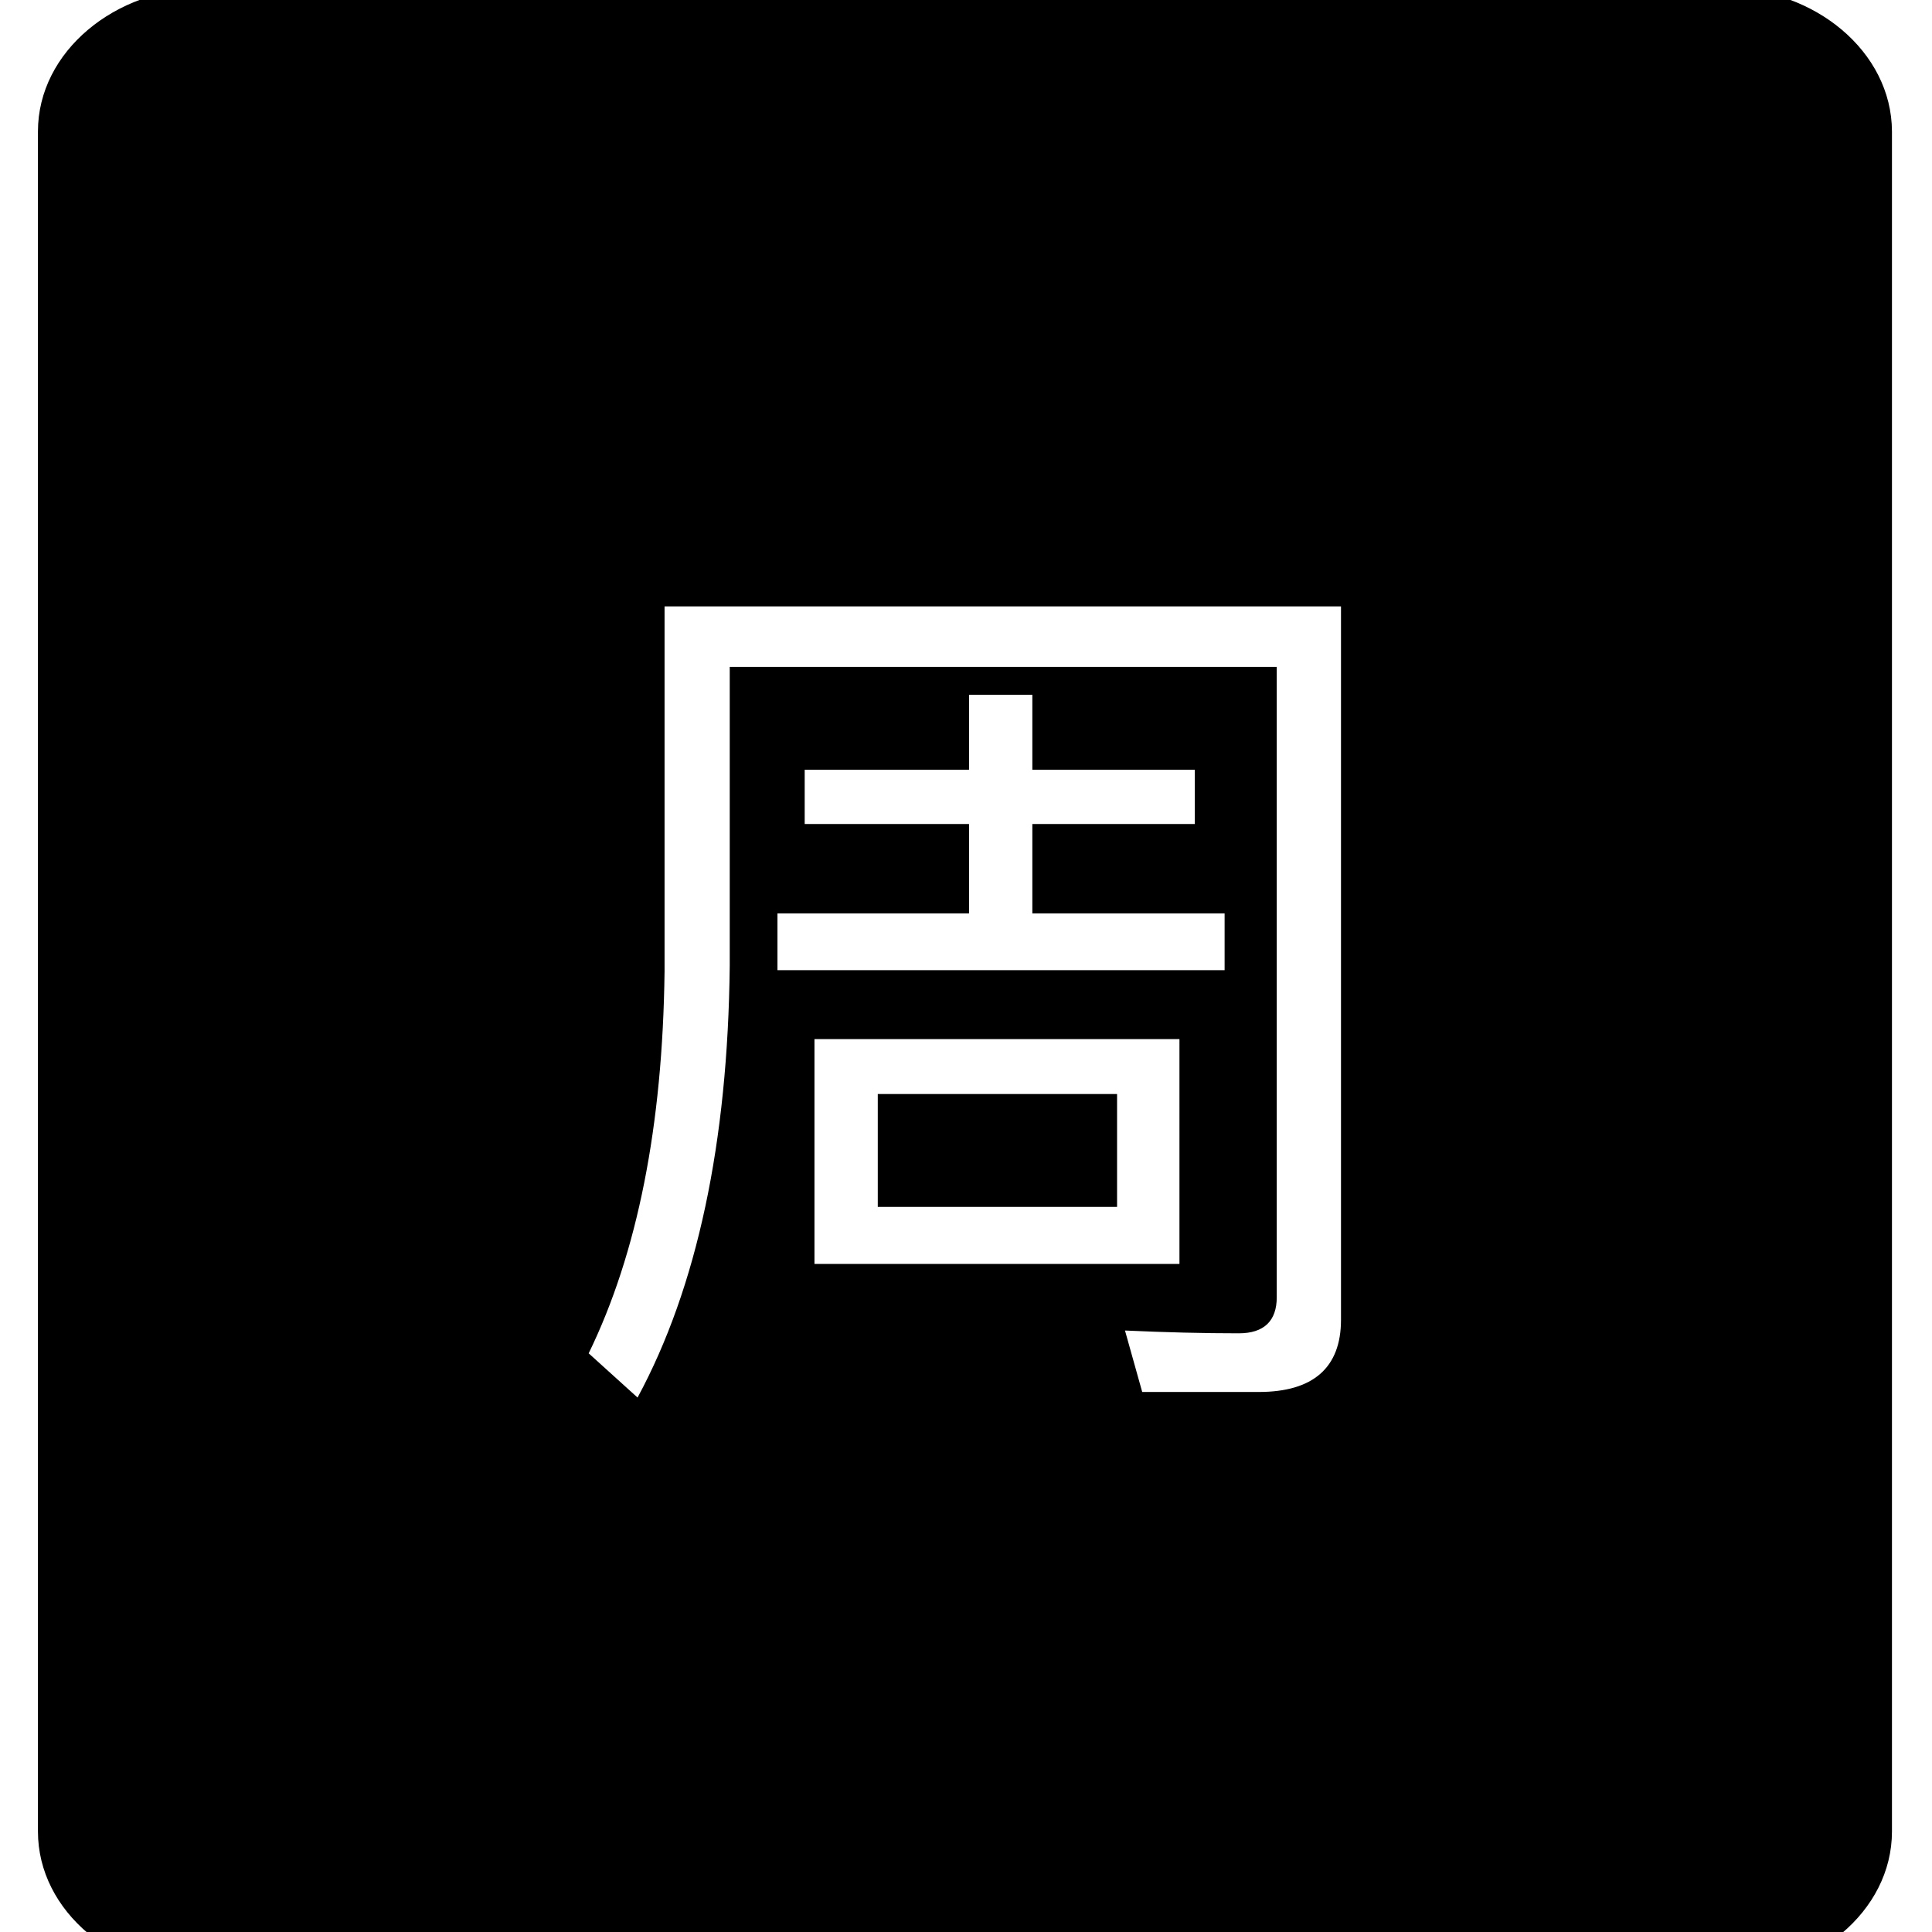 <?xml version="1.0" standalone="no"?><!DOCTYPE svg PUBLIC "-//W3C//DTD SVG 1.1//EN" "http://www.w3.org/Graphics/SVG/1.1/DTD/svg11.dtd"><svg t="1542187658828" class="icon" style="" viewBox="108 90 800 830" version="1.1" xmlns="http://www.w3.org/2000/svg" p-id="8640" xmlns:xlink="http://www.w3.org/1999/xlink" width="200" height="200"><defs><style type="text/css"></style></defs><path d="M834.5 85H180.6c-37.7 0-71.3 26.9-71.3 61.5v730.3c0 34.6 33.5 61.5 71.3 61.5h653.9c37.7 0 71.3-26.9 71.3-61.5V146.5c-0.1-34.6-33.6-61.5-71.3-61.5zM438.7 444v-23.3h70.6v-32.2h27.2v32.2h69.8V444h-69.8v38.4h82.6v24.4H427v-24.4h82.3V444h-70.6z m4.2 92.4h156.8V633H442.9v-96.6zM669.1 657c0 20.6-12 31-35.3 31h-50.1l-7.4-26.4c17.5 0.8 33.8 1.2 48.9 1.2 10.9 0 16.3-5.4 16.3-15.5V376.5h-235v128.4c-0.8 76-14 138.1-39.6 185.5l-21-19c21-43.1 31.8-97.8 32.6-164.1V350.5h290.6V657z" p-id="8641"></path><path d="M470.1 560h102.8v48.5H470.1z" p-id="8642"></path></svg>
